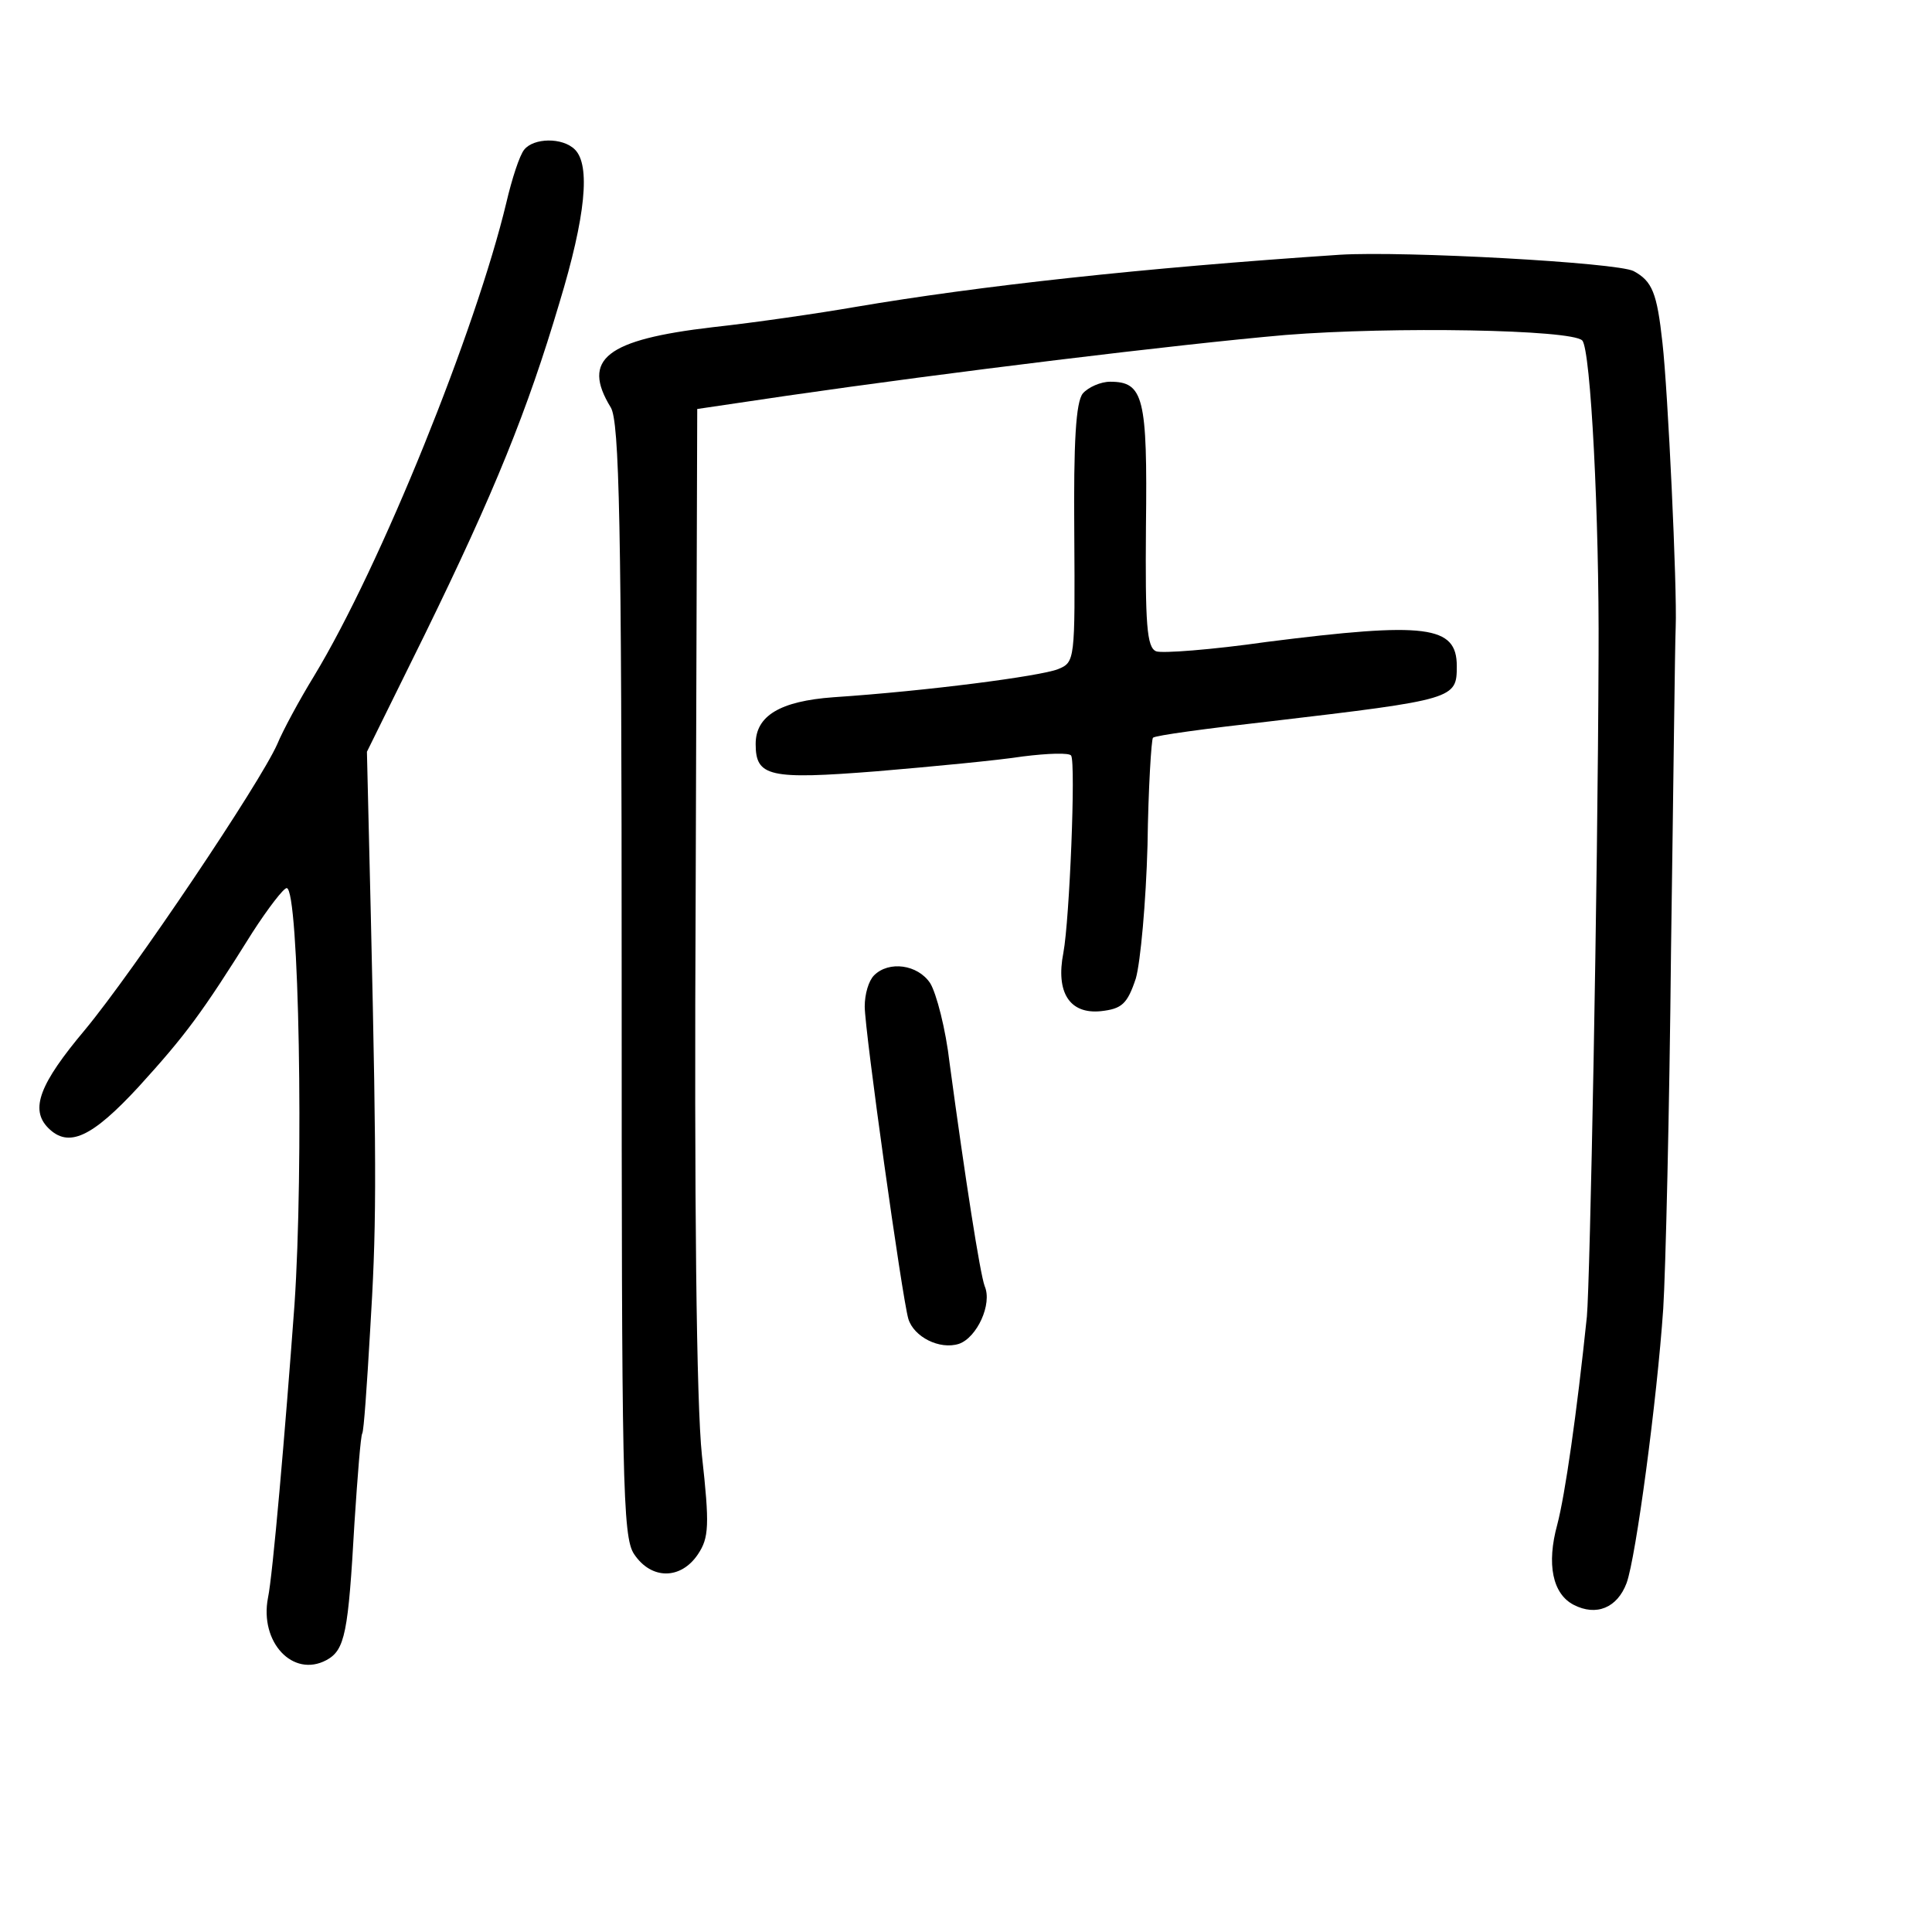 <?xml version="1.0" standalone="no"?>
<!DOCTYPE svg PUBLIC "-//W3C//DTD SVG 20010904//EN"
 "http://www.w3.org/TR/2001/REC-SVG-20010904/DTD/svg10.dtd">
<svg version="1.0" xmlns="http://www.w3.org/2000/svg"
 width="248pt" height="248pt" viewBox="0 0 248 248"
 preserveAspectRatio="xMidYMid meet">
<g transform="translate(0,248) scale(0.1,-0.1)"
fill="#000000" stroke="none">
<path d="M673 2288 c-6 -7 -16 -38 -23 -68 -39 -163 -161 -466 -247 -608 -19
-31 -40 -70 -47 -87 -22 -50 -184 -291 -247 -367 -58 -69 -71 -102 -47 -126
26 -26 56 -12 116 53 60 66 81 94 146 198 20 31 40 57 44 57 16 0 22 -359 10
-535 -12 -164 -28 -348 -34 -376 -11 -57 32 -103 75 -80 24 13 28 35 36 176 4
61 8 112 10 115 2 3 6 61 10 130 8 131 9 189 1 535 l-5 210 74 150 c90 184
132 288 173 426 34 112 40 177 20 197 -16 16 -53 15 -65 0z"/>
<path d="M1720 2153 c-255 -17 -463 -40 -622 -67 -46 -8 -128 -20 -183 -26
-137 -16 -169 -41 -131 -103 11 -18 14 -147 14 -735 0 -642 1 -715 16 -737 22
-33 60 -33 82 0 14 21 15 37 5 127 -7 66 -10 325 -8 723 l2 620 115 17 c207
30 502 66 640 78 138 11 367 7 381 -7 11 -11 22 -229 21 -403 -1 -299 -11
-807 -15 -850 -13 -125 -28 -229 -38 -267 -14 -51 -6 -89 21 -103 29 -15 56
-4 68 28 12 33 39 235 47 352 3 47 8 254 10 460 3 206 5 393 6 415 2 50 -10
304 -17 365 -7 64 -13 79 -37 92 -21 11 -294 26 -377 21z"/>
<path d="M1390 1975 c-9 -11 -12 -62 -11 -180 1 -163 1 -165 -21 -174 -23 -9
-168 -28 -288 -36 -69 -5 -100 -24 -100 -60 0 -42 17 -46 156 -35 71 6 155 14
187 19 32 4 60 5 62 1 6 -10 -2 -210 -10 -253 -10 -51 8 -79 48 -75 27 3 34 9
45 42 6 21 13 98 15 171 1 74 5 136 7 138 3 3 70 12 150 21 238 28 240 29 240
71 0 52 -39 57 -244 31 -70 -10 -135 -15 -142 -12 -12 5 -14 35 -13 160 2 166
-3 186 -46 186 -12 0 -28 -7 -35 -15z"/>
<path d="M1122 1228 c-7 -7 -12 -24 -12 -40 0 -31 48 -374 56 -401 7 -23 40
-40 65 -32 23 8 43 51 33 74 -6 16 -25 138 -45 286 -5 44 -17 90 -25 103 -16
24 -53 29 -72 10z"/>
</g>
</svg>
